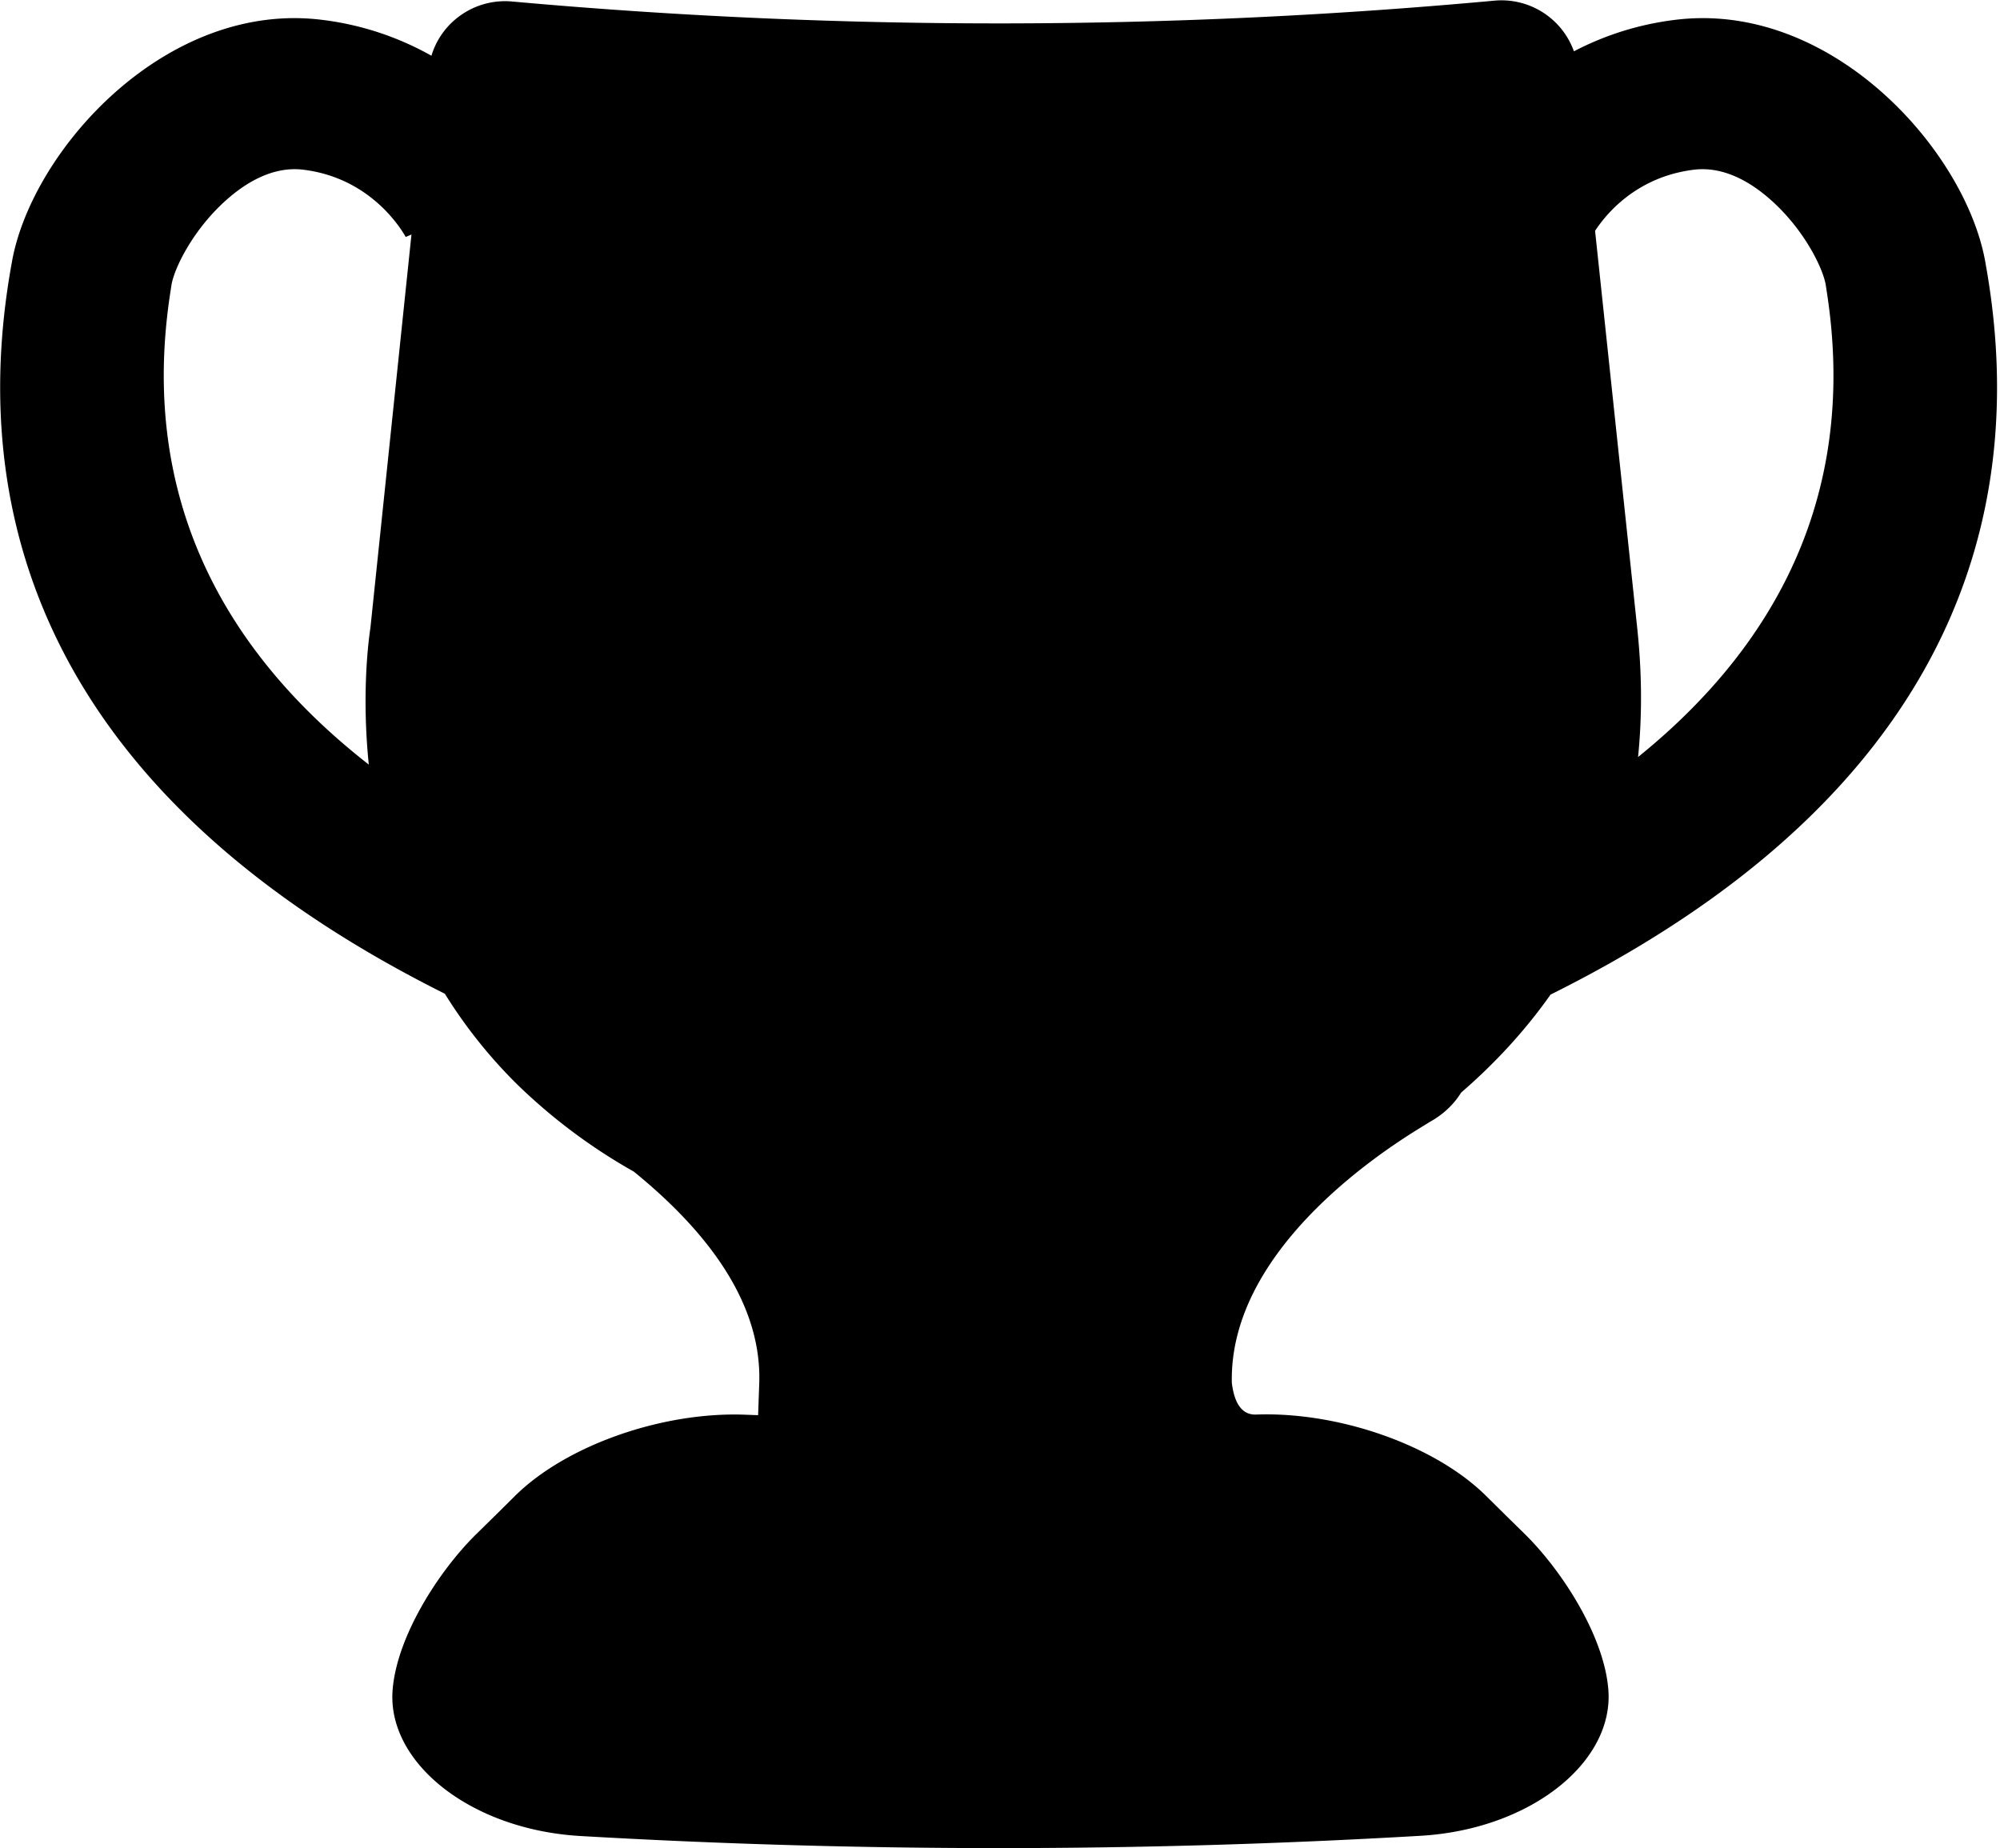 <?xml version="1.0" standalone="no"?>
<!DOCTYPE svg PUBLIC "-//W3C//DTD SVG 1.1//EN" "http://www.w3.org/Graphics/SVG/1.1/DTD/svg11.dtd">
<svg t="1736496235909" class="icon" viewBox="0 0 1108 1024" version="1.1"
  xmlns="http://www.w3.org/2000/svg" p-id="1937" xmlns:xlink="http://www.w3.org/1999/xlink"
  width="277" height="256">
  <path
    d="M682.444 766.17c-1.949-83.74 108.02-142.944 109.321-144.438 7.811-4.249 13.737-9.988 17.68-16.414 17.819-15.405 34.841-33.421 49.563-54.312 245.295-122.019 260.996-291.969 241.283-403.416l-0.594-3.364C1088.19 82.553 1014.146 0.193 927.902 11.012a163.736 163.736 0 0 0-55.949 17.413 42.632 42.632 0 0 0-44.086-28.059A2999.608 2999.608 0 0 1 283.688 0.831c-20.485-1.845-38.991 11.066-44.67 30.052a163.563 163.563 0 0 0-60.475-19.872C92.308 0.193 18.269 82.548 6.762 144.231l-0.604 3.359C-13.52 258.899 2.127 428.507 246.443 550.526a272.443 272.443 0 0 0 36.592 46.733c6.184 6.332 12.778 12.313 19.59 18.11a312.523 312.523 0 0 0 48.514 33.708c31.452 25.6 71.096 66.545 69.489 116.978l-0.633 17.957c-2.503-0.089-5.006-0.178-7.509-0.277-45.758-1.628-98.878 16.997-127.199 45.026a3470.014 3470.014 0 0 1-21.459 21.168c-20.811 20.475-43.696 56.315-46.268 85.699-3.685 40.549 42.959 78.017 104.077 81.529a4009.925 4009.925 0 0 0 465.287-0.124c61.118-3.542 107.753-41.039 104.047-81.589-2.582-29.379-25.496-65.214-46.337-85.694a3935.197 3935.197 0 0 1-21.44-21.128c-28.36-28.019-81.49-46.609-127.238-44.957-7.534 0.282-12.041-5.55-13.51-17.497z m255.842-672.13c19.085-2.384 35.751 9.696 46.525 20.252 16.211 15.914 25.461 35.296 26.733 44.037l0.579 3.849c15.217 98.804-17.23 186.576-104.631 257.217 2.241-22.177 2.246-45.912-0.46-71.373l-23.354-220.13c5.481-8.425 22.241-29.83 54.608-33.851zM94.342 162.178l0.579-3.849c1.271-8.746 10.522-28.128 26.733-44.042 10.774-10.557 27.435-22.642 46.52-20.252 39.466 4.887 56.132 36.384 56.879 37.784l-0.267-0.549 3.166-1.346-22.721 217.711c-1.049 7.039-4.957 36.384-0.92 75.944-91.364-71.304-125.507-160.639-109.969-261.402z"
    p-id="1938"></path>
</svg>